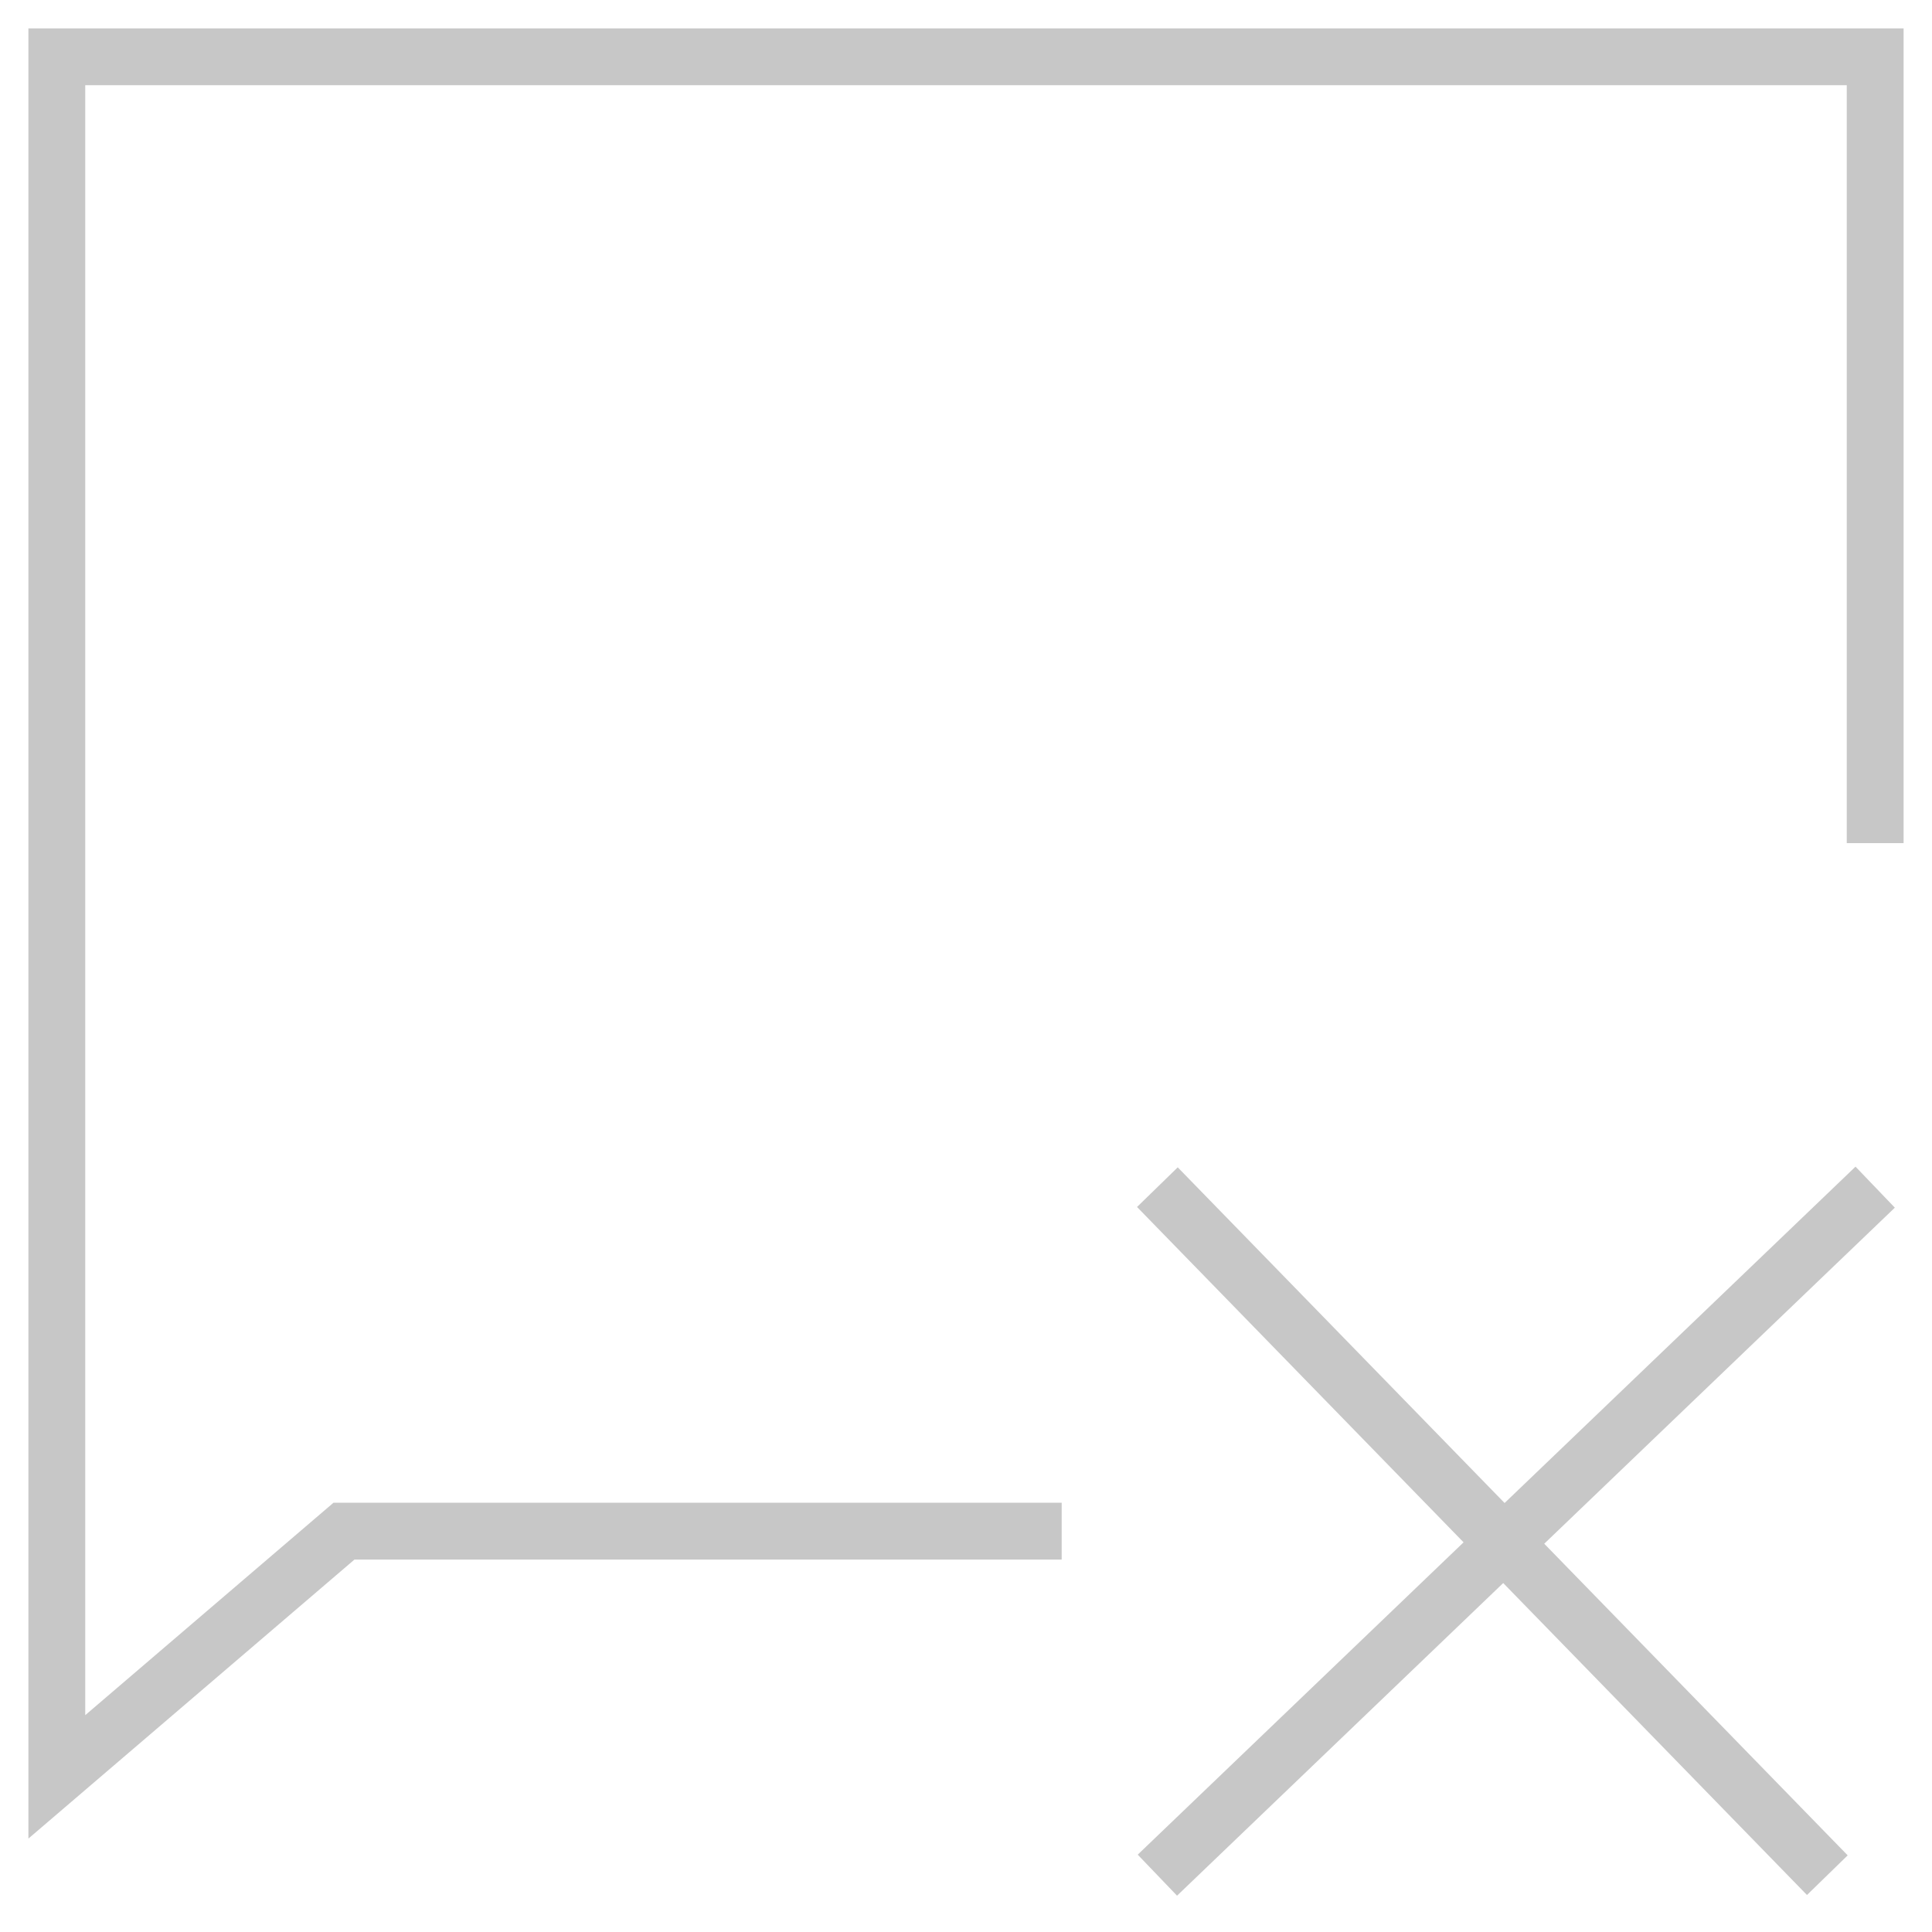 <svg width="34" height="34" viewBox="0 0 34 34" fill="none" xmlns="http://www.w3.org/2000/svg">
<path d="M18.684 26.946H6.053L1 31.27V1H33V14.838M33 20.892L20.368 33M20.368 20.892L32.158 33" stroke="#C7C7C7"/>
</svg>
